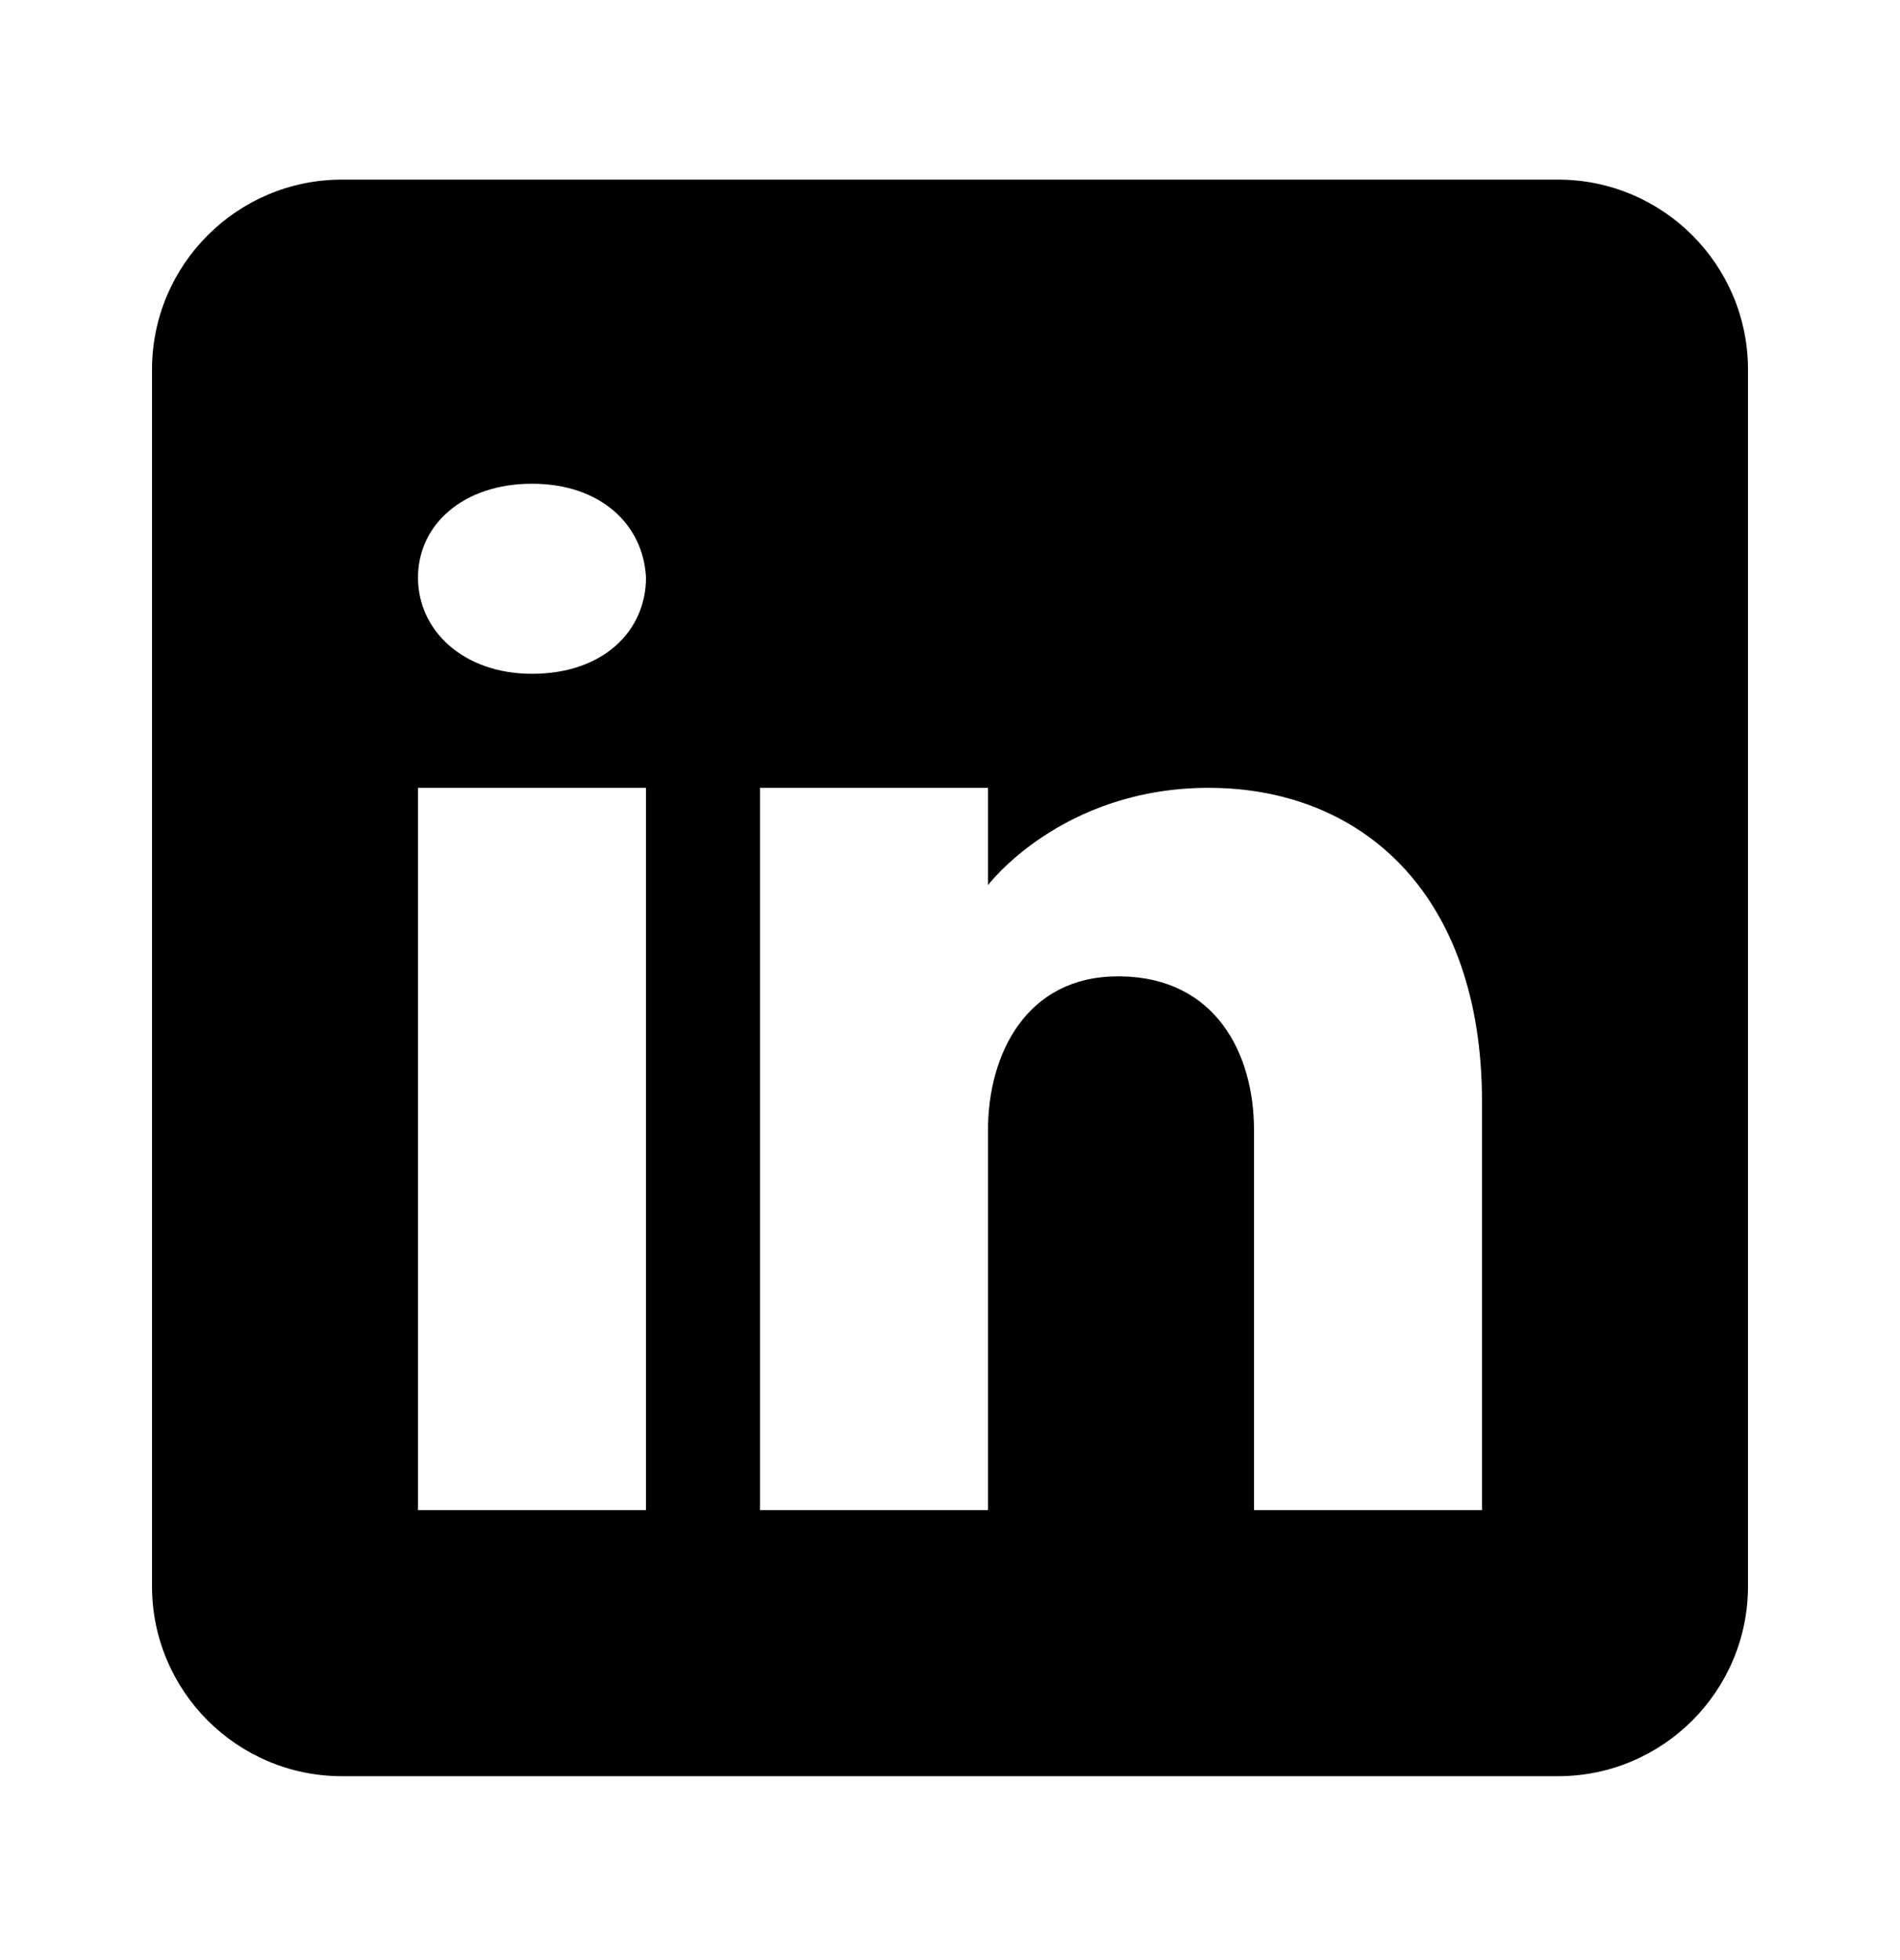 <svg width="32" height="33" viewBox="0 0 32 33" fill="none" xmlns="http://www.w3.org/2000/svg">
<path d="M26.24 3.024H5.76C3.994 3.024 2.56 4.457 2.56 6.224V26.704C2.56 28.47 3.994 29.904 5.76 29.904H26.24C28.006 29.904 29.44 28.47 29.44 26.704V6.224C29.44 4.457 28.006 3.024 26.24 3.024ZM10.88 13.264V25.424H7.04V13.264H10.88ZM7.04 9.724C7.04 8.828 7.808 8.144 8.96 8.144C10.112 8.144 10.835 8.828 10.88 9.724C10.88 10.62 10.163 11.344 8.96 11.344C7.808 11.344 7.04 10.62 7.04 9.724ZM24.96 25.424H21.12C21.12 25.424 21.12 19.497 21.12 19.024C21.12 17.744 20.48 16.464 18.88 16.438H18.829C17.28 16.438 16.64 17.756 16.64 19.024C16.64 19.606 16.64 25.424 16.64 25.424H12.8V13.264H16.64V14.902C16.64 14.902 17.875 13.264 20.358 13.264C22.899 13.264 24.96 15.011 24.96 18.55V25.424Z" fill="black"/>
</svg>
